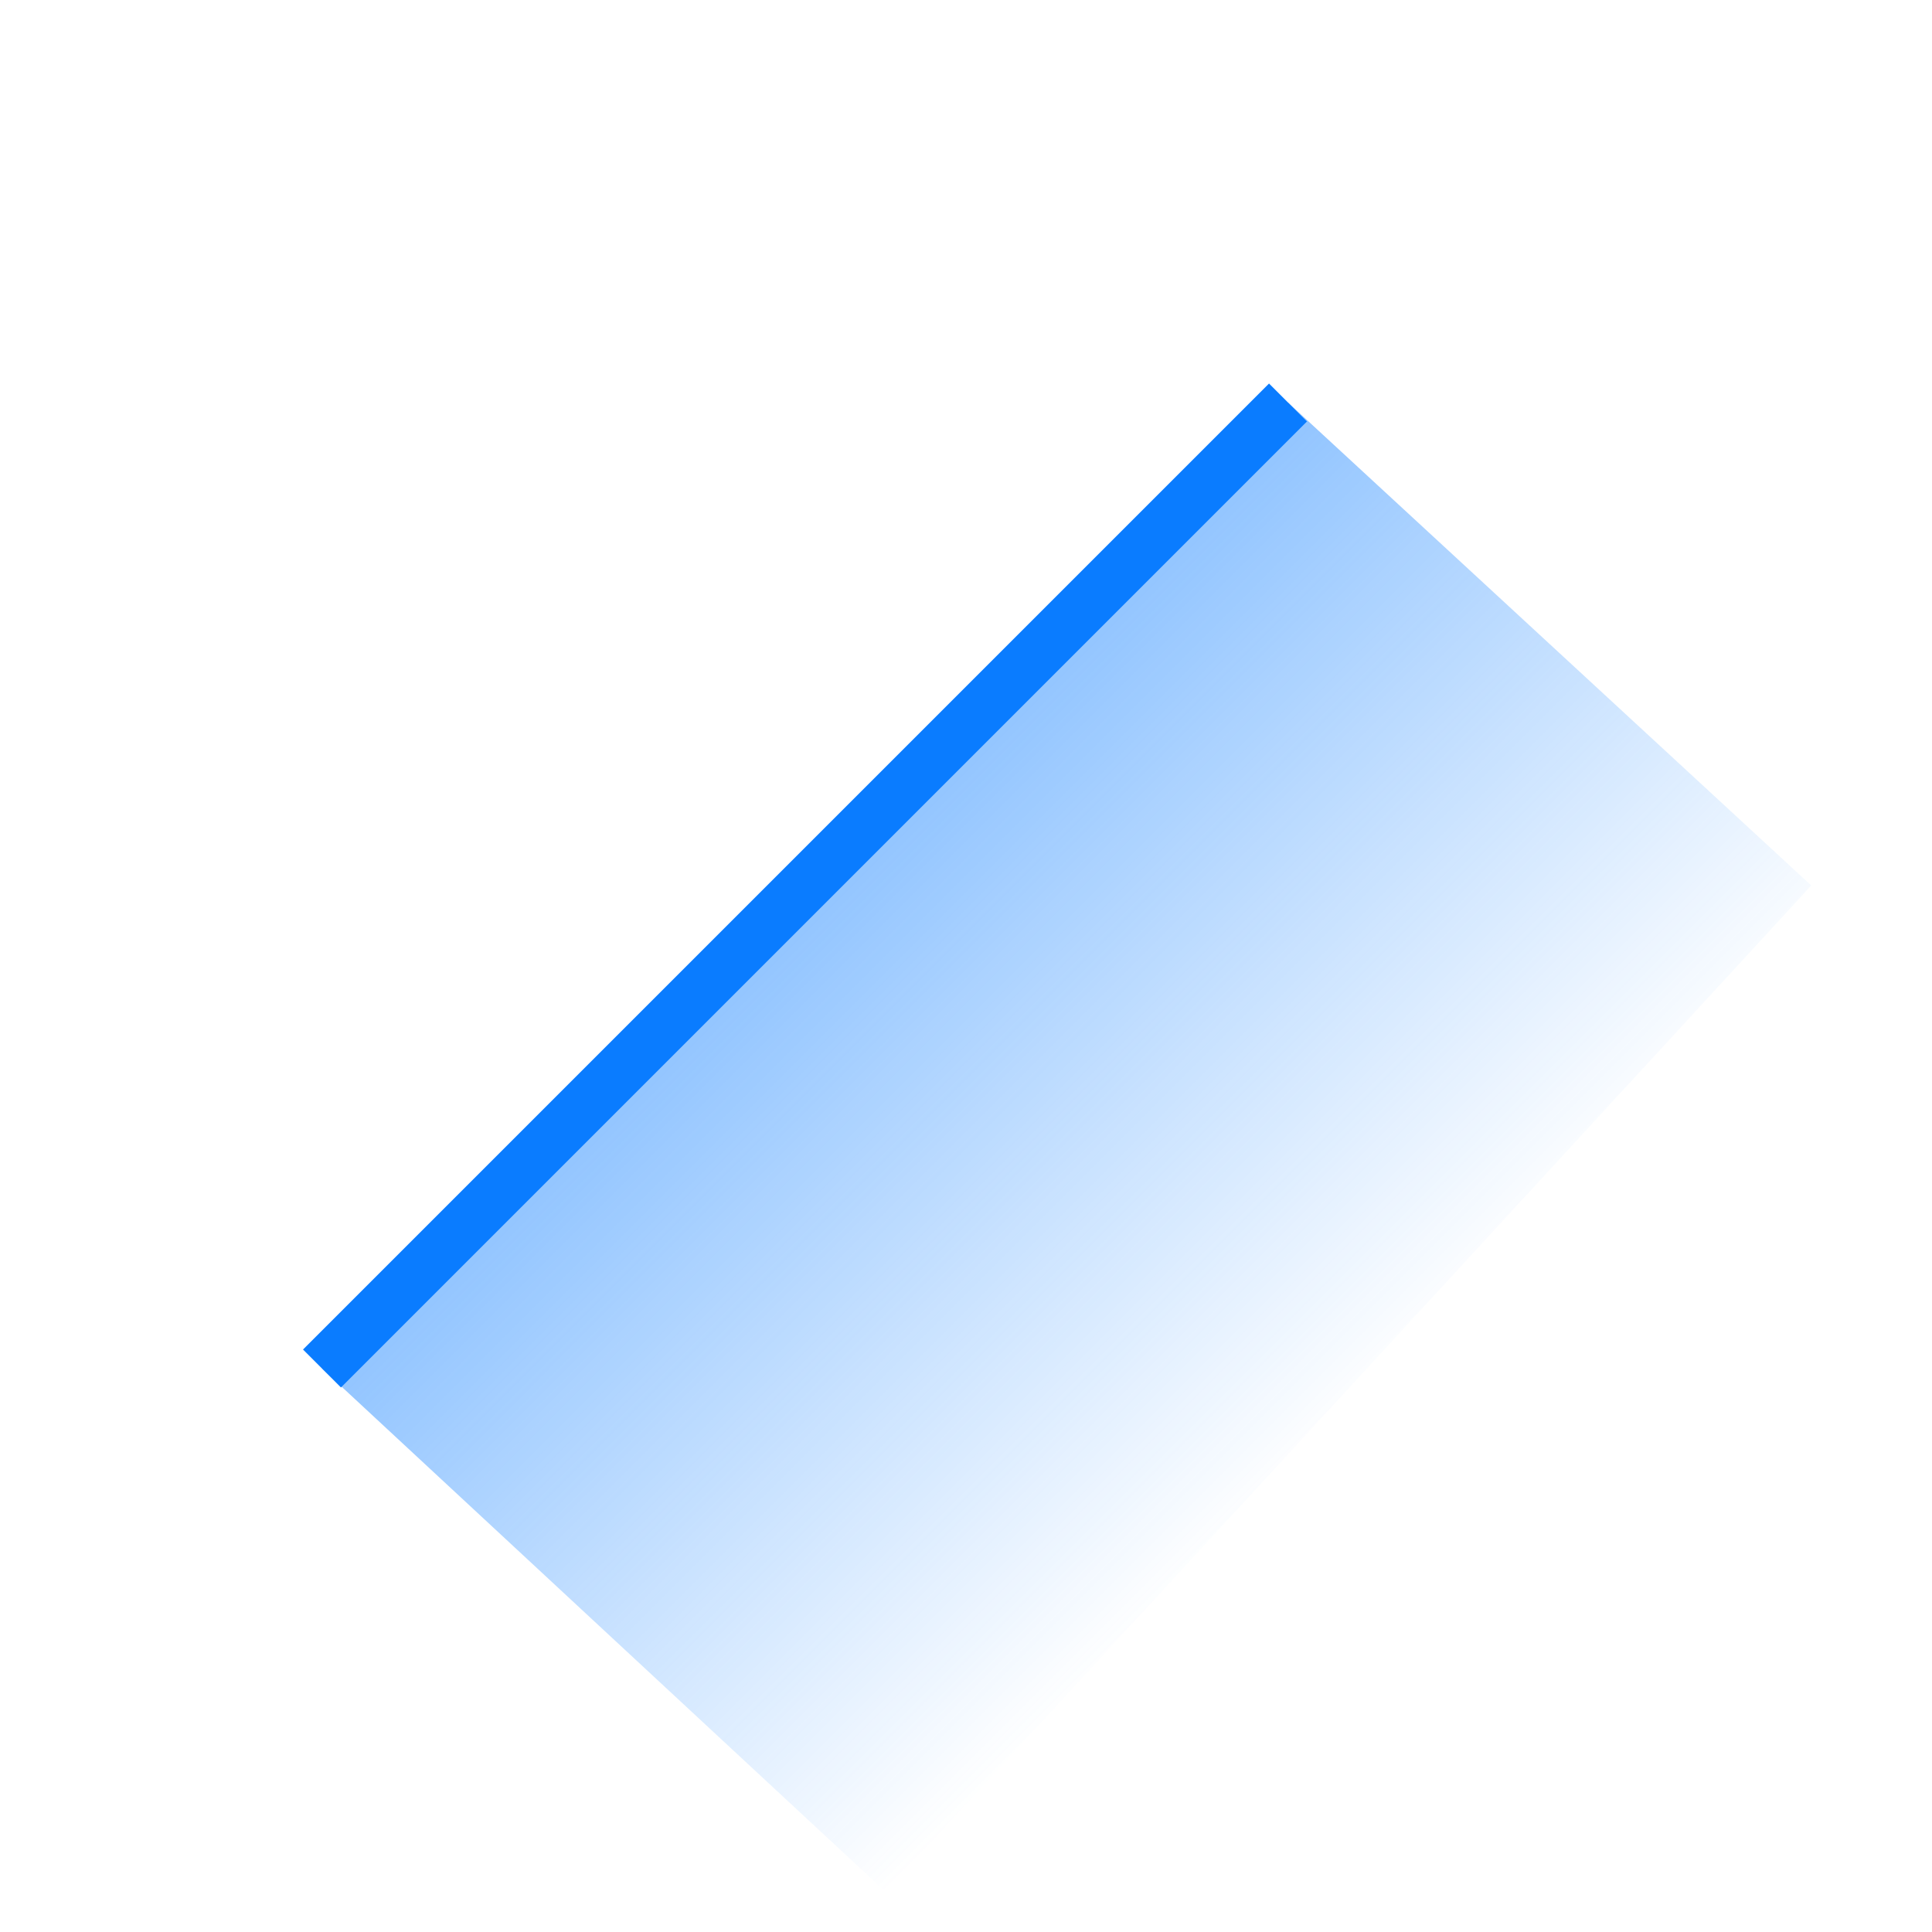<svg width="36" height="36" viewBox="0 0 36 36" fill="none" xmlns="http://www.w3.org/2000/svg">
<path d="M16.5 35.25L6 25.5L24 7.5L33.75 16.5L16.5 35.25Z" fill="url(#paint0_linear_804_646)"/>
<path d="M6 25.5L24 7.5" stroke="#0A7CFF" strokeWidth="2.25" strokeLinecap="round"/>
<defs>
<linearGradient id="paint0_linear_804_646" x1="16.5" y1="15.75" x2="26.25" y2="25.5" gradientUnits="userSpaceOnUse">
<stop stop-color="#1F87FF" stop-opacity="0.48"/>
<stop offset="1" stop-color="#1F87FF" stop-opacity="0"/>
</linearGradient>
</defs>
</svg>
